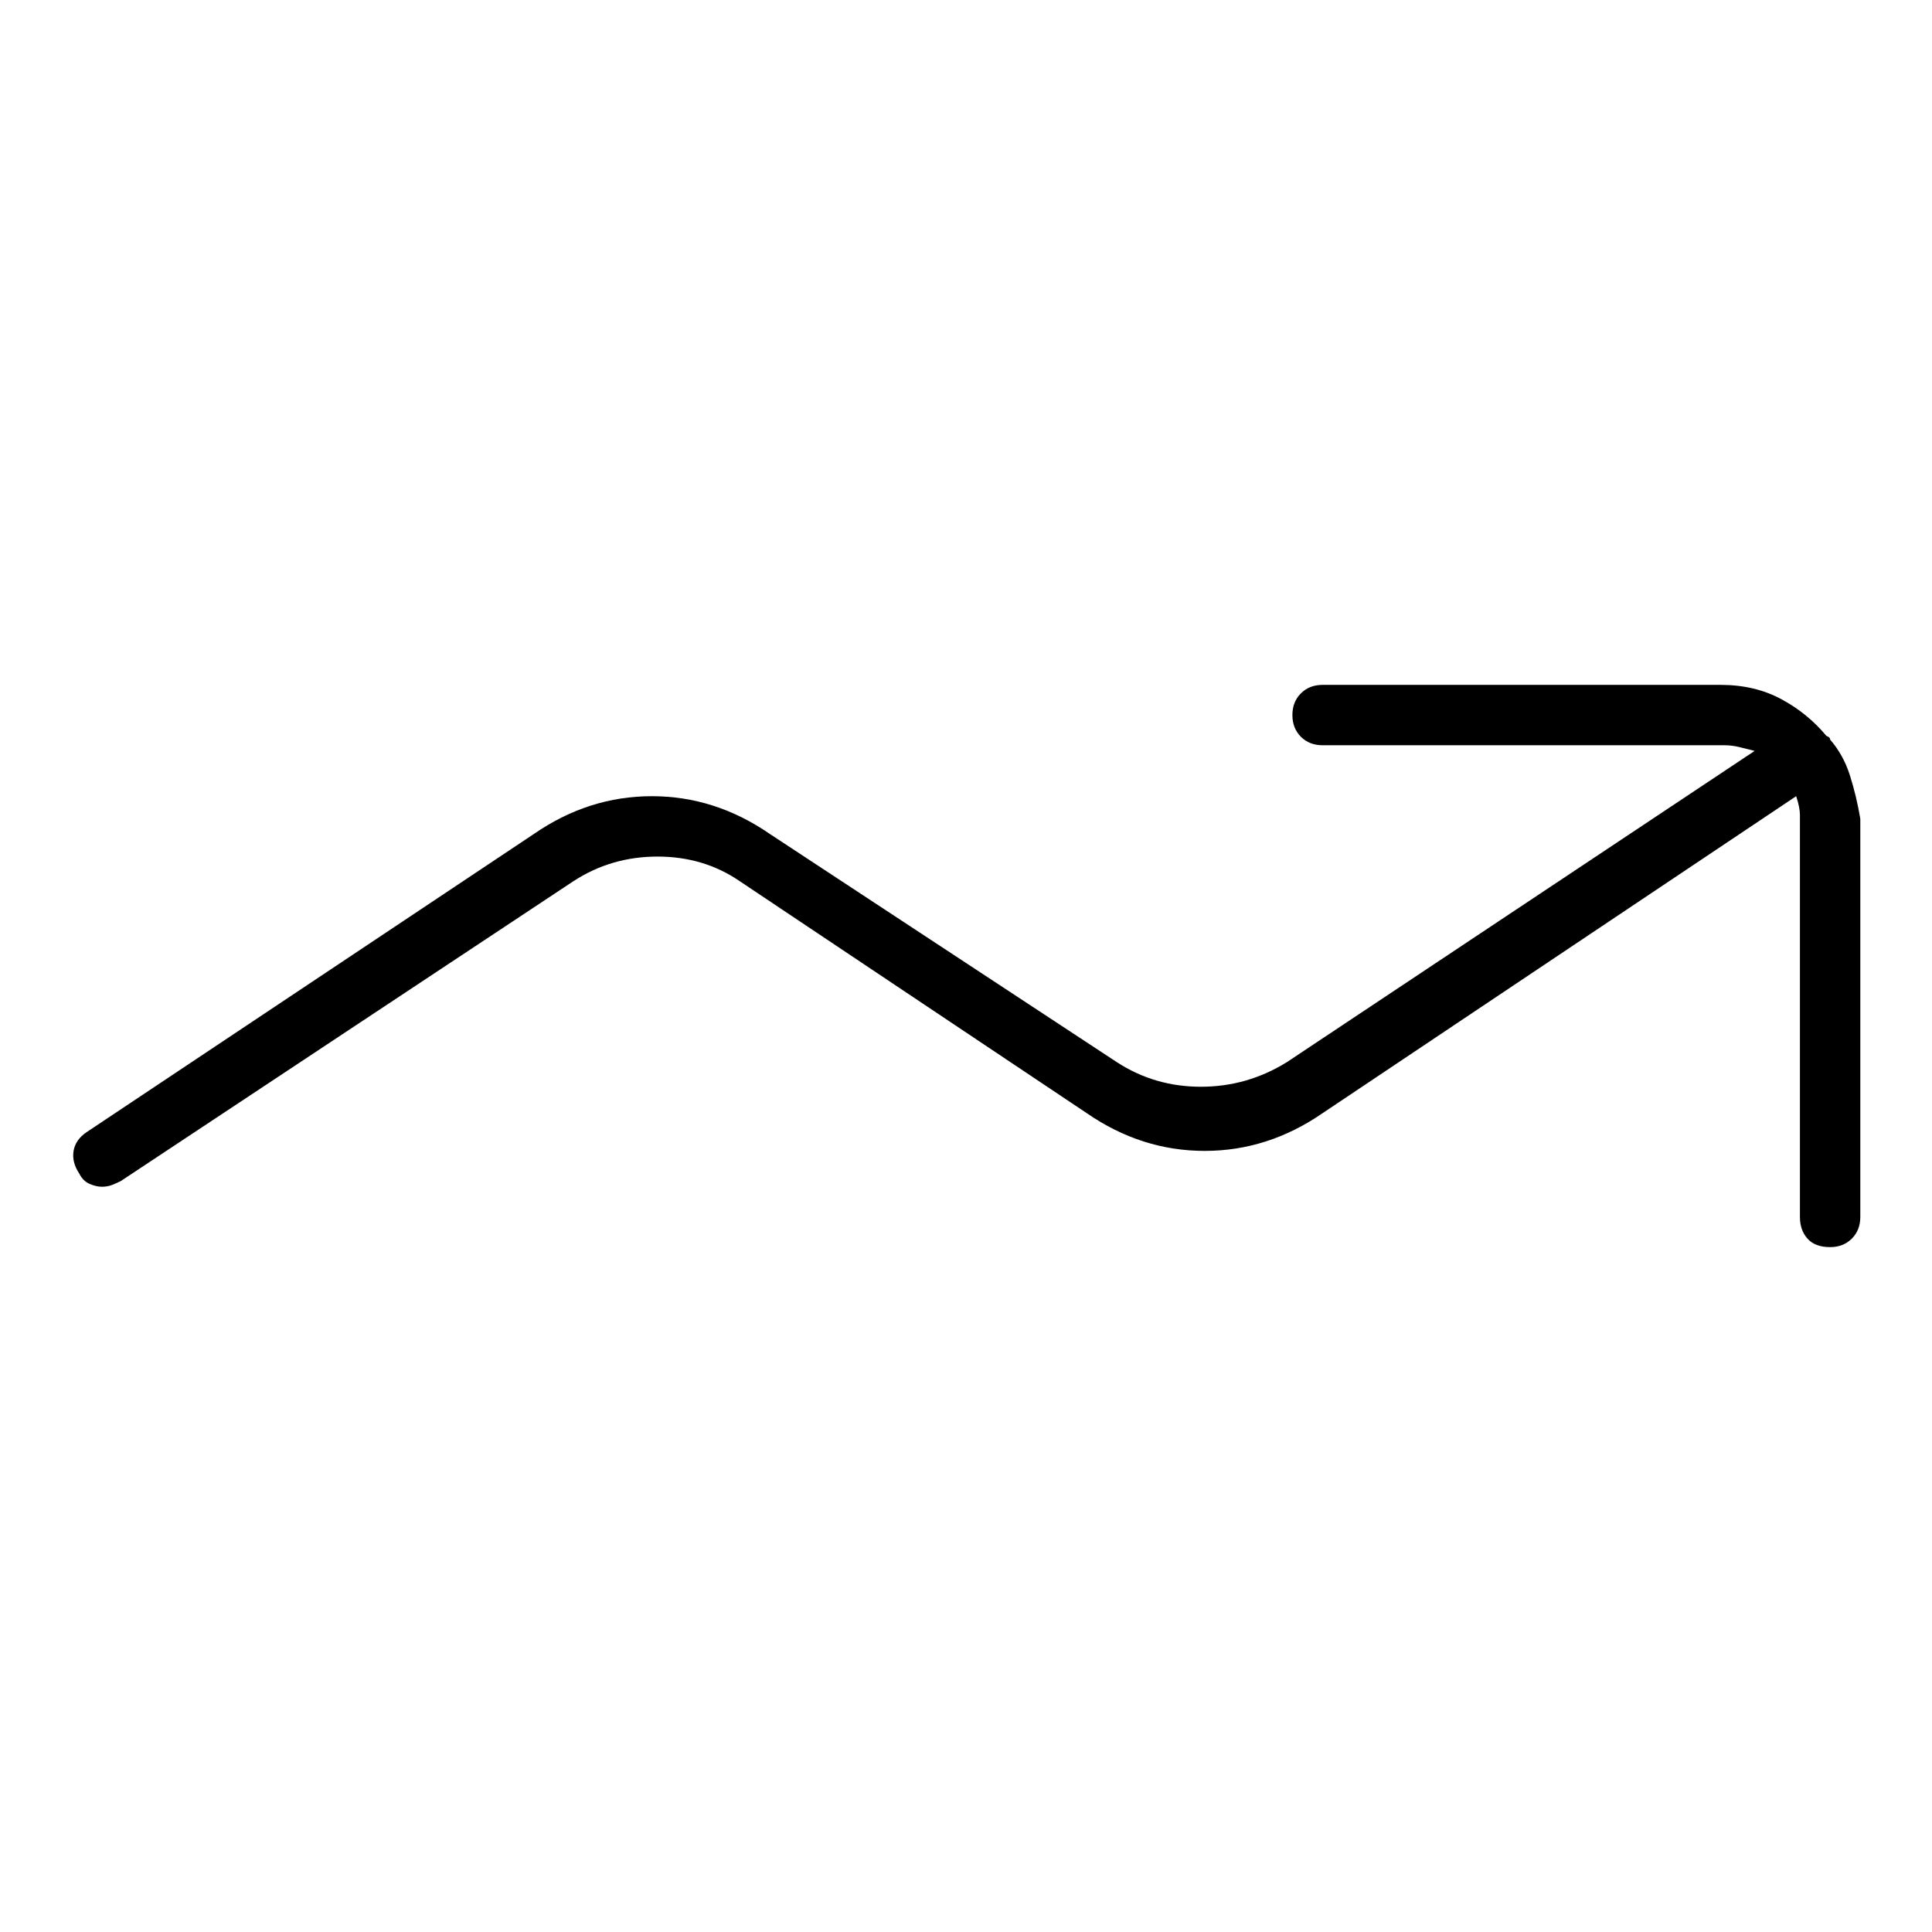<svg viewBox="0 0 1024 1024" xmlns="http://www.w3.org/2000/svg">
  <path transform="scale(1, -1) translate(0, -960)" fill="currentColor" d="M970 568v0.5t0 -0.5q0 1 -1 1.5l-1 0.5q-10 12 -24 19.5t-32 7.5h-211q-7 0 -11.5 -4.5t-4.5 -11.5t4.5 -11.5t11.5 -4.5h213q4 0 8 -1l8 -2l-248 -165q-21 -13 -45.5 -13t-44.5 13l-184 121q-29 20 -62.5 20t-62.5 -20l-237 -158q-6 -4 -7 -10t3 -12q2 -4 5.5 -5.5 t6.5 -1.5t5.5 1t4.5 2l240 159q20 13 44.5 13t43.5 -13l184 -123q29 -20 62.5 -20t62.5 20l251 168q1 -3 1.5 -5.5t0.5 -4.5v-213q0 -7 4 -11.5t12 -4.5q7 0 11.5 4.5t4.5 11.5v211q-2 12 -5.5 23t-10.5 19v0z" />
</svg>